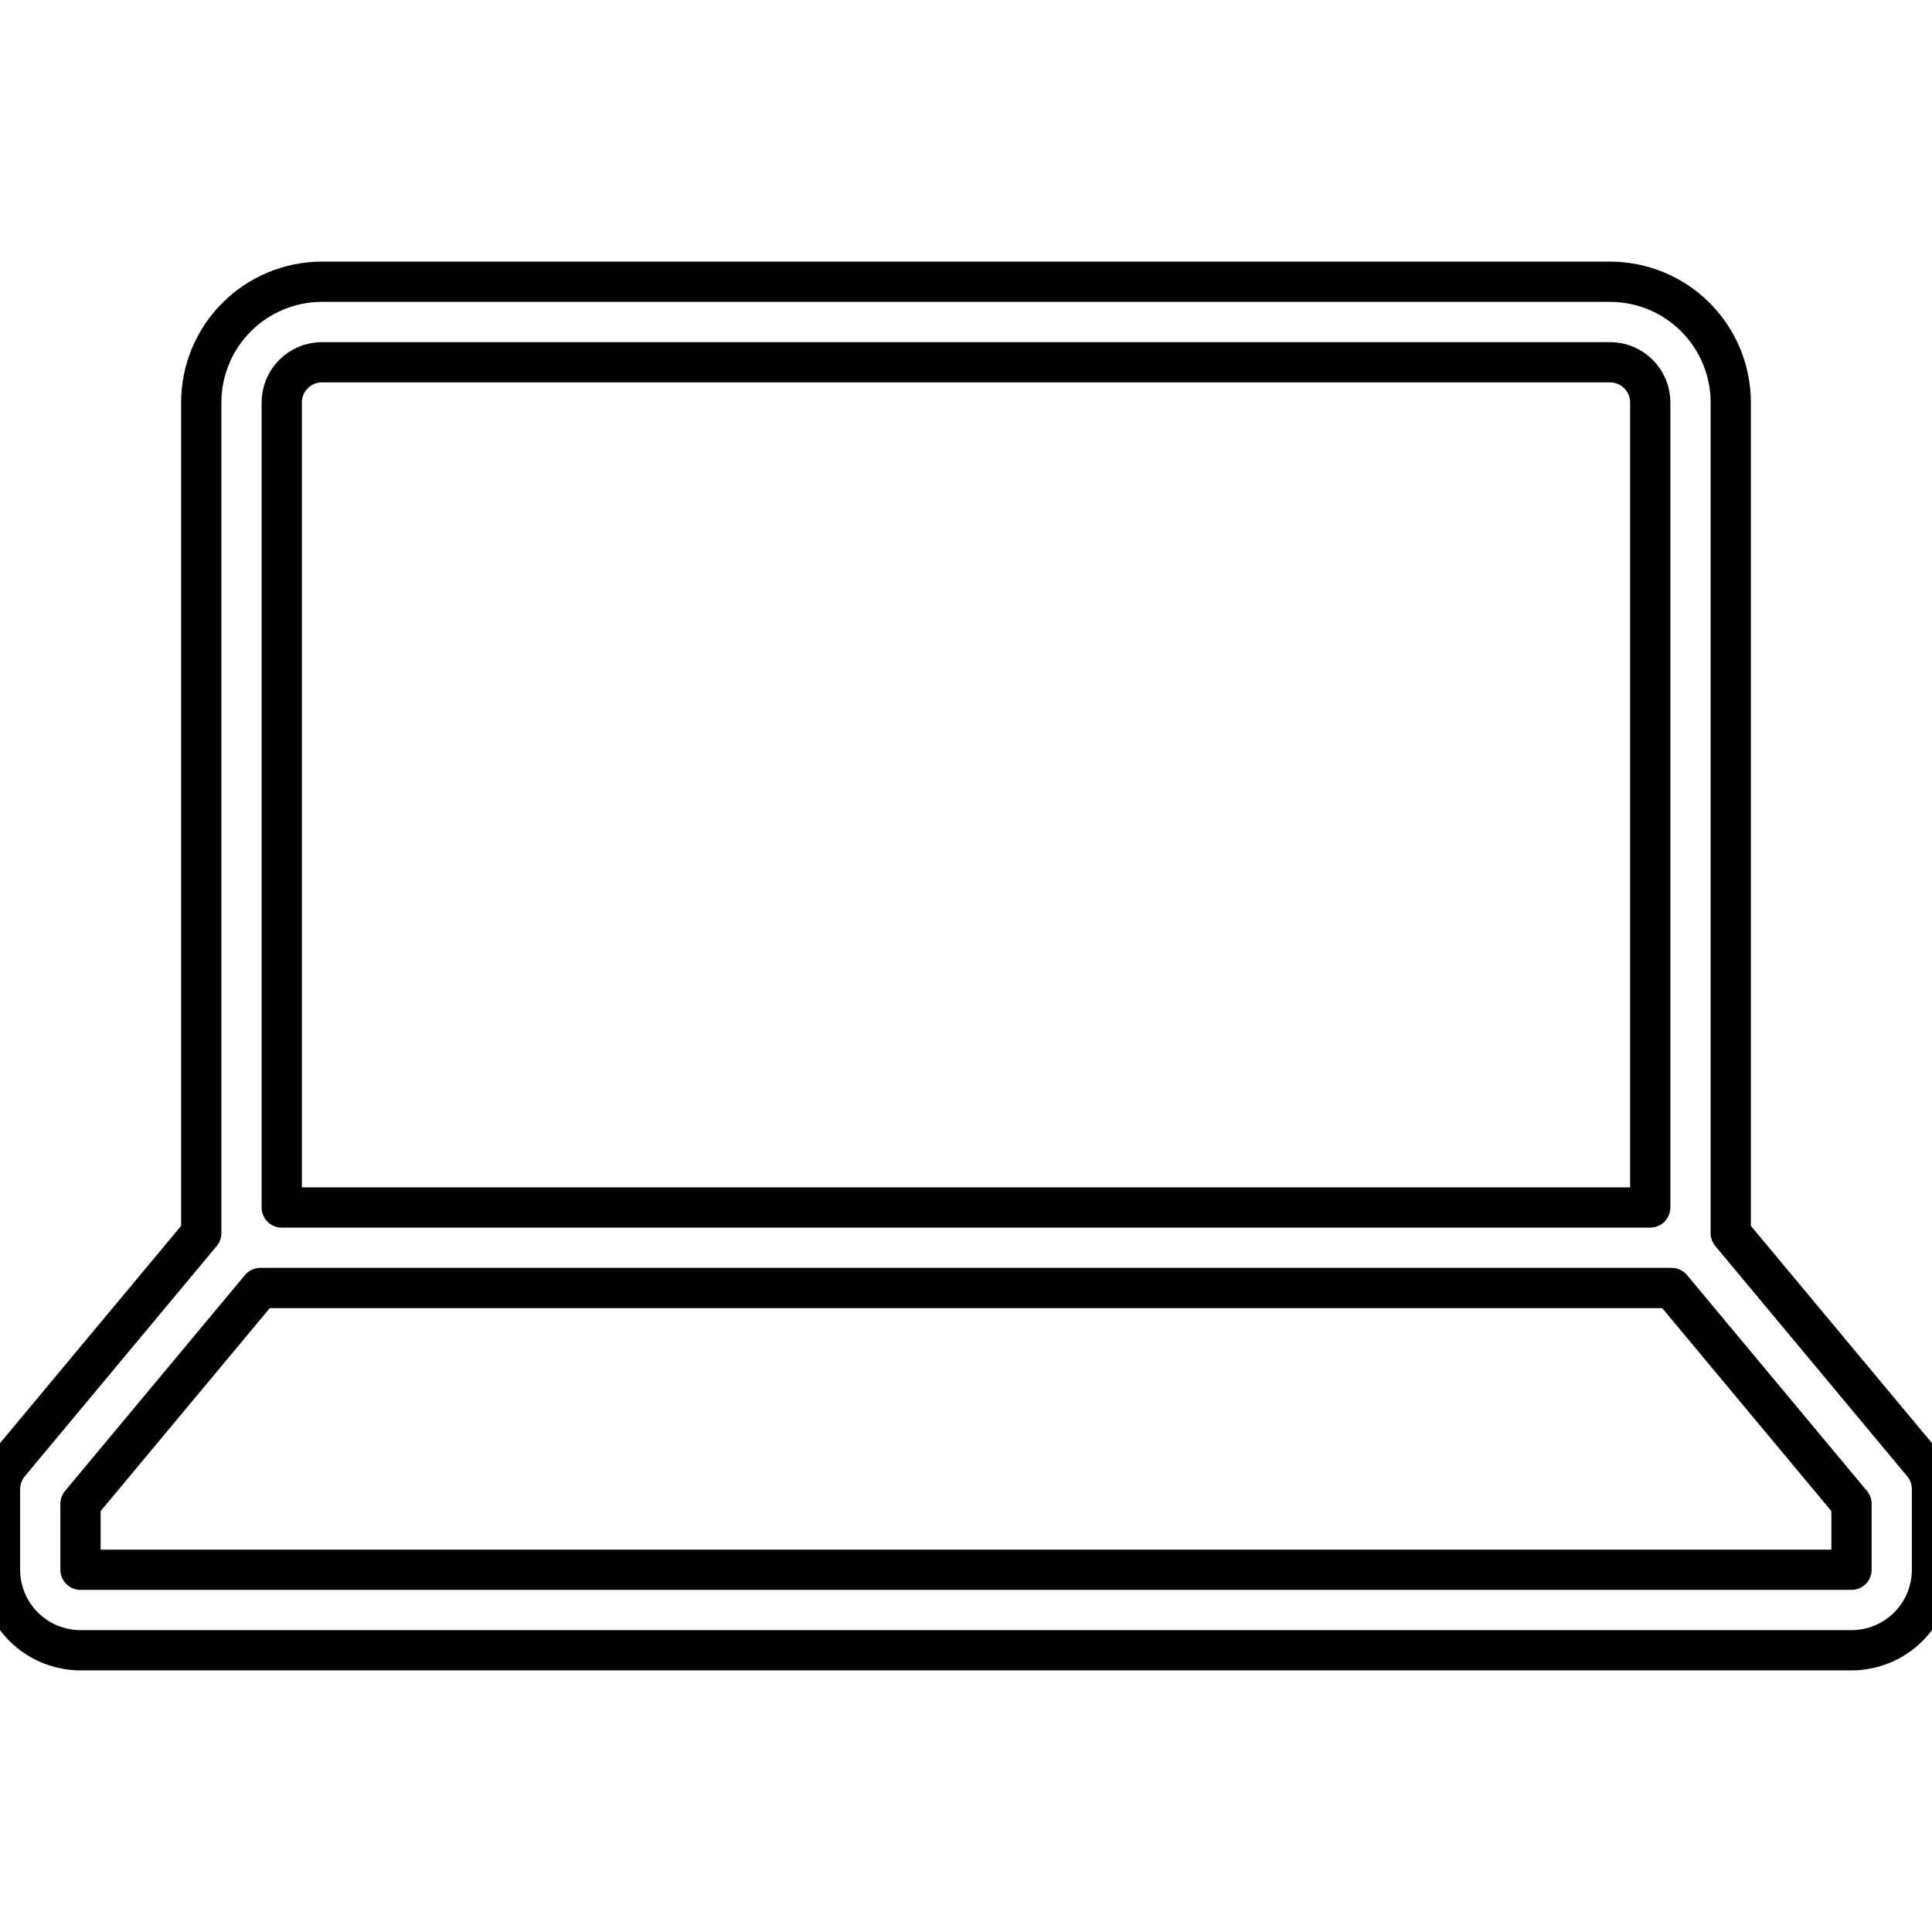 <?xml version="1.0" encoding="UTF-8" standalone="no"?>
<svg width="24" height="24" viewBox="0 0 48 48" fill="none" xmlns="http://www.w3.org/2000/svg" stroke="currentColor"
     stroke-width="1" stroke-linecap="round" stroke-linejoin="round">
    <g clip-path="url(#clip0_0:230)">
        <path d="M47.769 36.359L43 30.637V10C43 9.204 42.684 8.441 42.121 7.879C41.559 7.316 40.796 7 40 7H8C7.204 7 6.441 7.316 5.879 7.879C5.316 8.441 5 9.204 5 10V30.637L0.231 36.359C0.082 36.539 9.61684e-05 36.766 0 37L0 39C0 39.53 0.211 40.039 0.586 40.414C0.961 40.789 1.47 41 2 41H46C46.53 41 47.039 40.789 47.414 40.414C47.789 40.039 48 39.53 48 39V37C48 36.766 47.918 36.539 47.769 36.359V36.359ZM7 10C7 9.735 7.105 9.48 7.293 9.293C7.48 9.105 7.735 9 8 9H40C40.265 9 40.52 9.105 40.707 9.293C40.895 9.48 41 9.735 41 10V30H7V10ZM46 39H2V37.362L6.469 32H41.531L46 37.362V39Z"
        />
    </g>
    <defs>
        <clipPath id="clip0_0:230">
            <rect width="48" height="48"/>
        </clipPath>
    </defs>
</svg>
